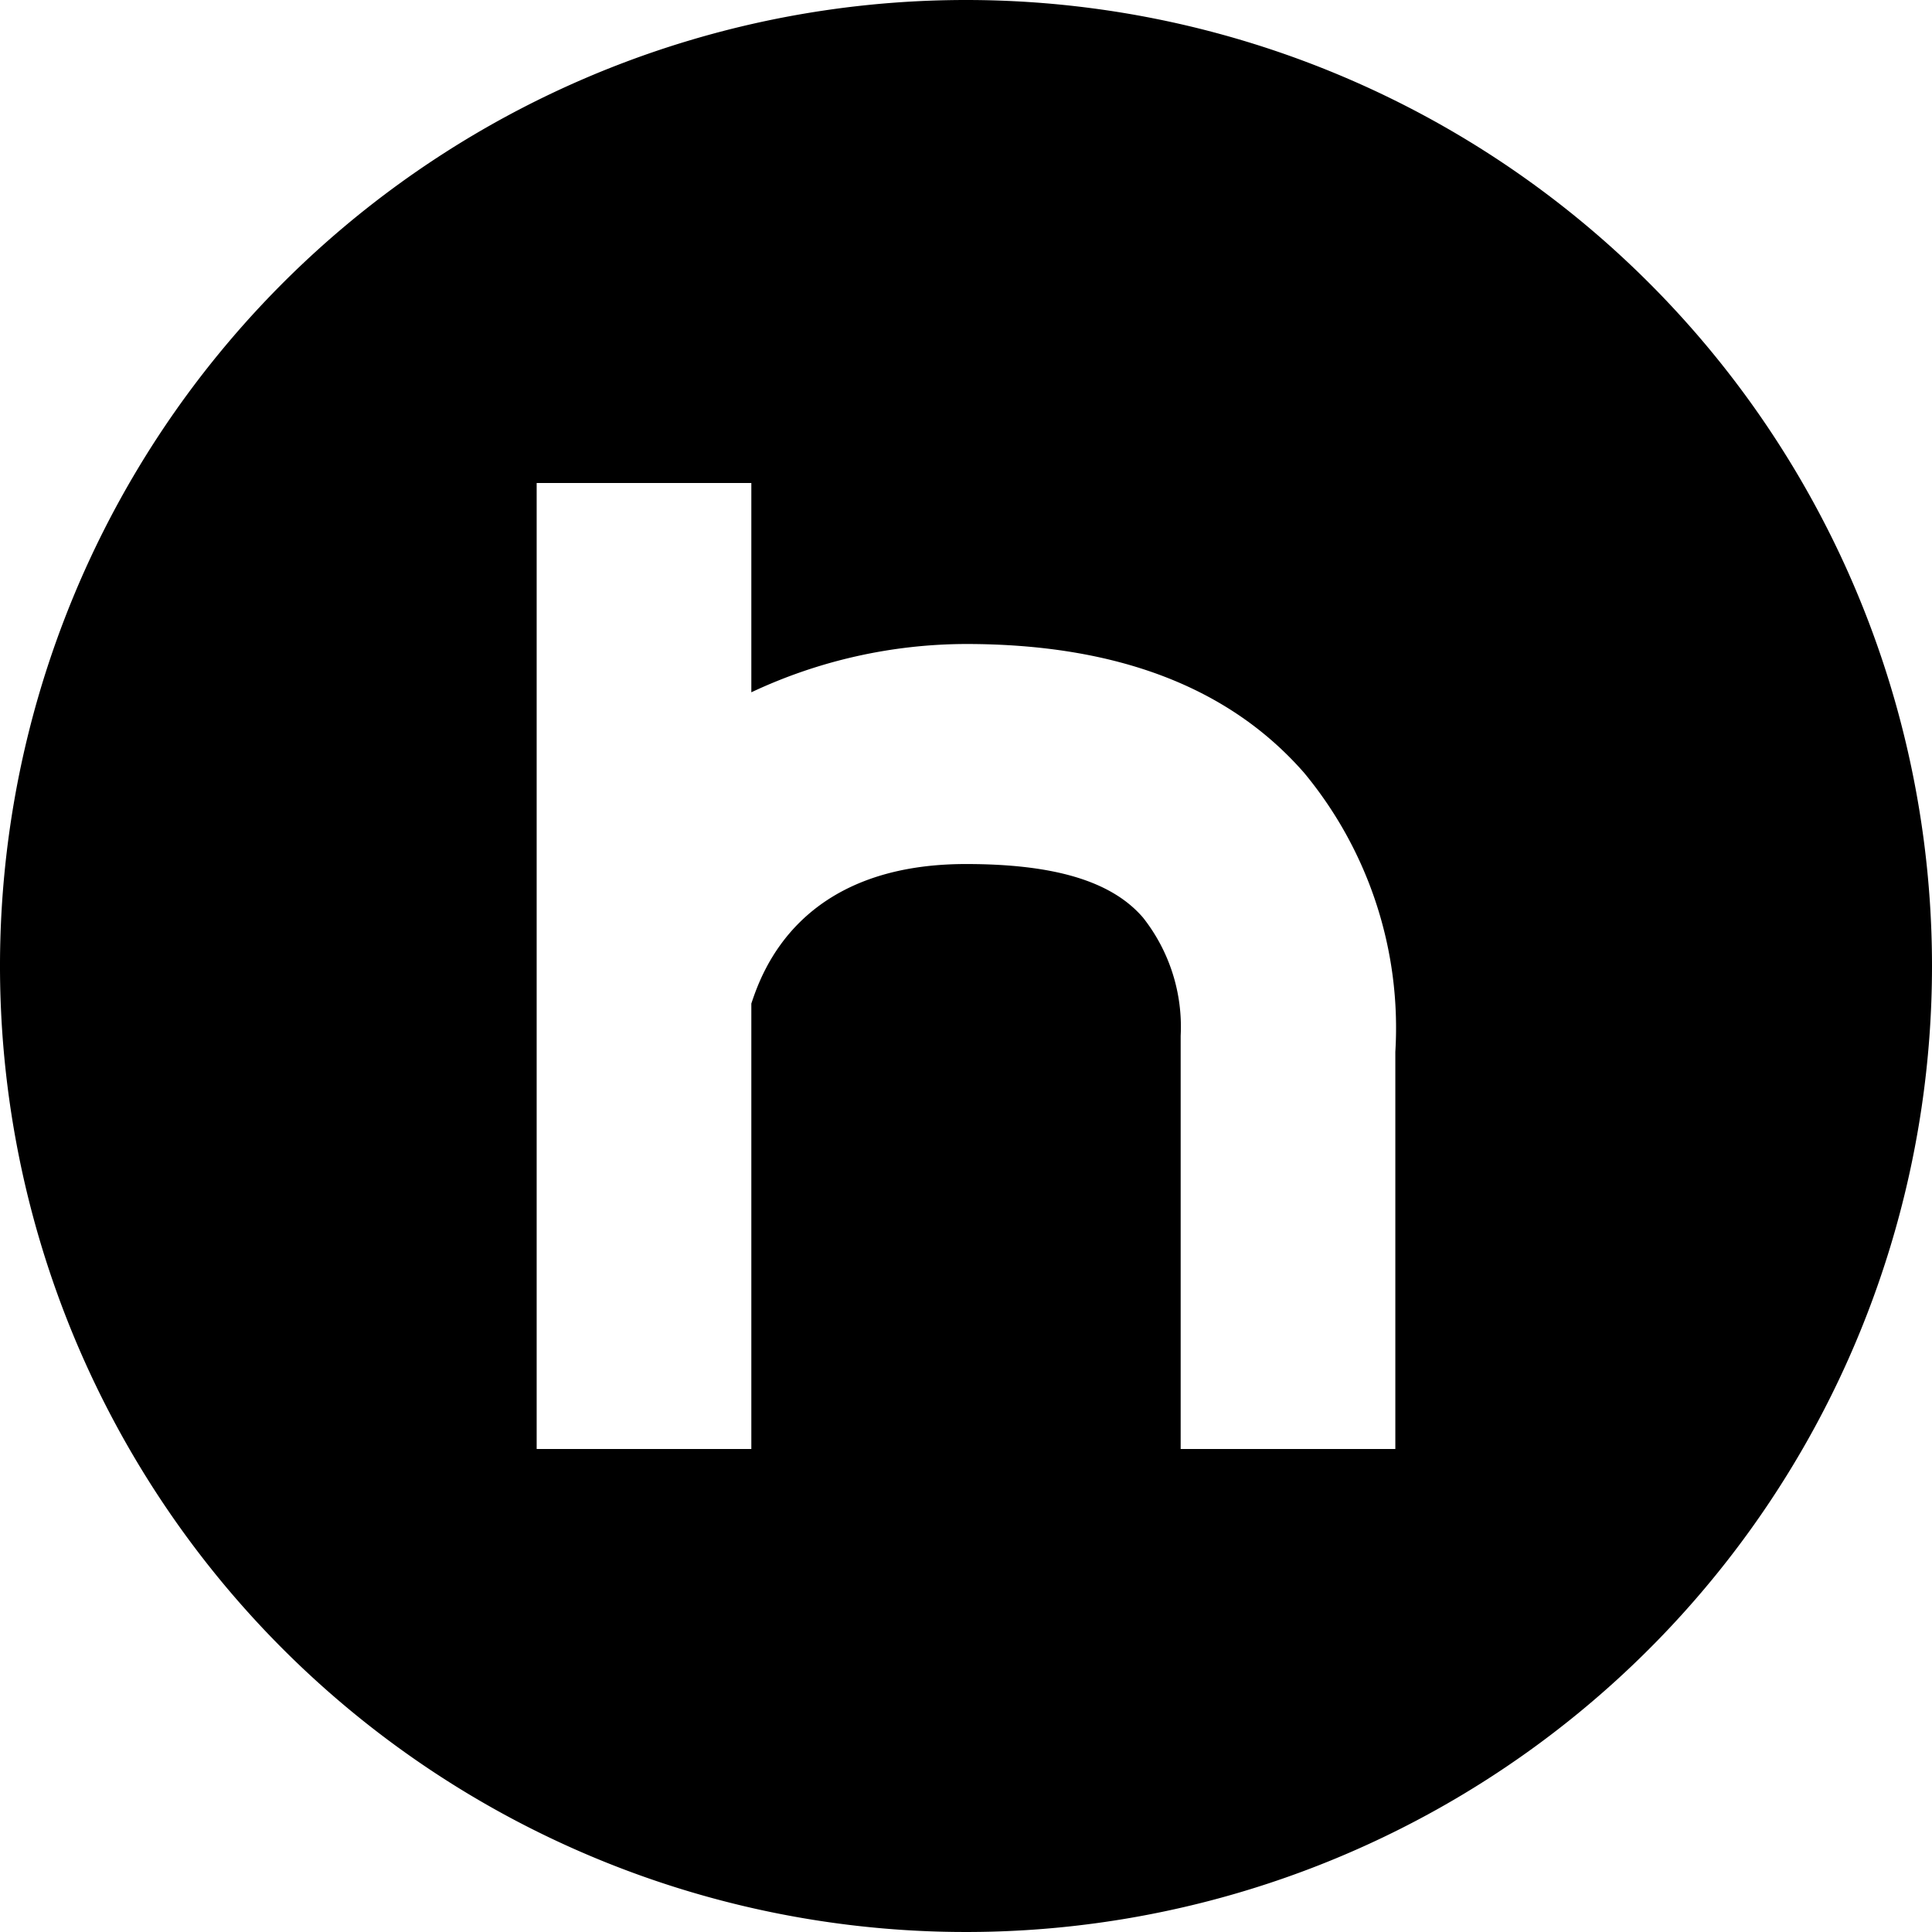 <svg xmlns="http://www.w3.org/2000/svg" viewBox="0 0 36 36">
<path class="a" d="M18,0A18,18,0,1,0,36,18,18,18,0,0,0,18,0Zm8,19.6V27H22V19.3a3.284,3.284,0,0,0-.7-2.2c-.6-.7-1.7-1-3.3-1-3.1,0-3.8,2-4,2.6V27H10V9h4v3.9a9.445,9.445,0,0,1,4-.9q4.2,0,6.3,2.4A7.447,7.447,0,0,1,26,19.6Z"/>
</svg>
